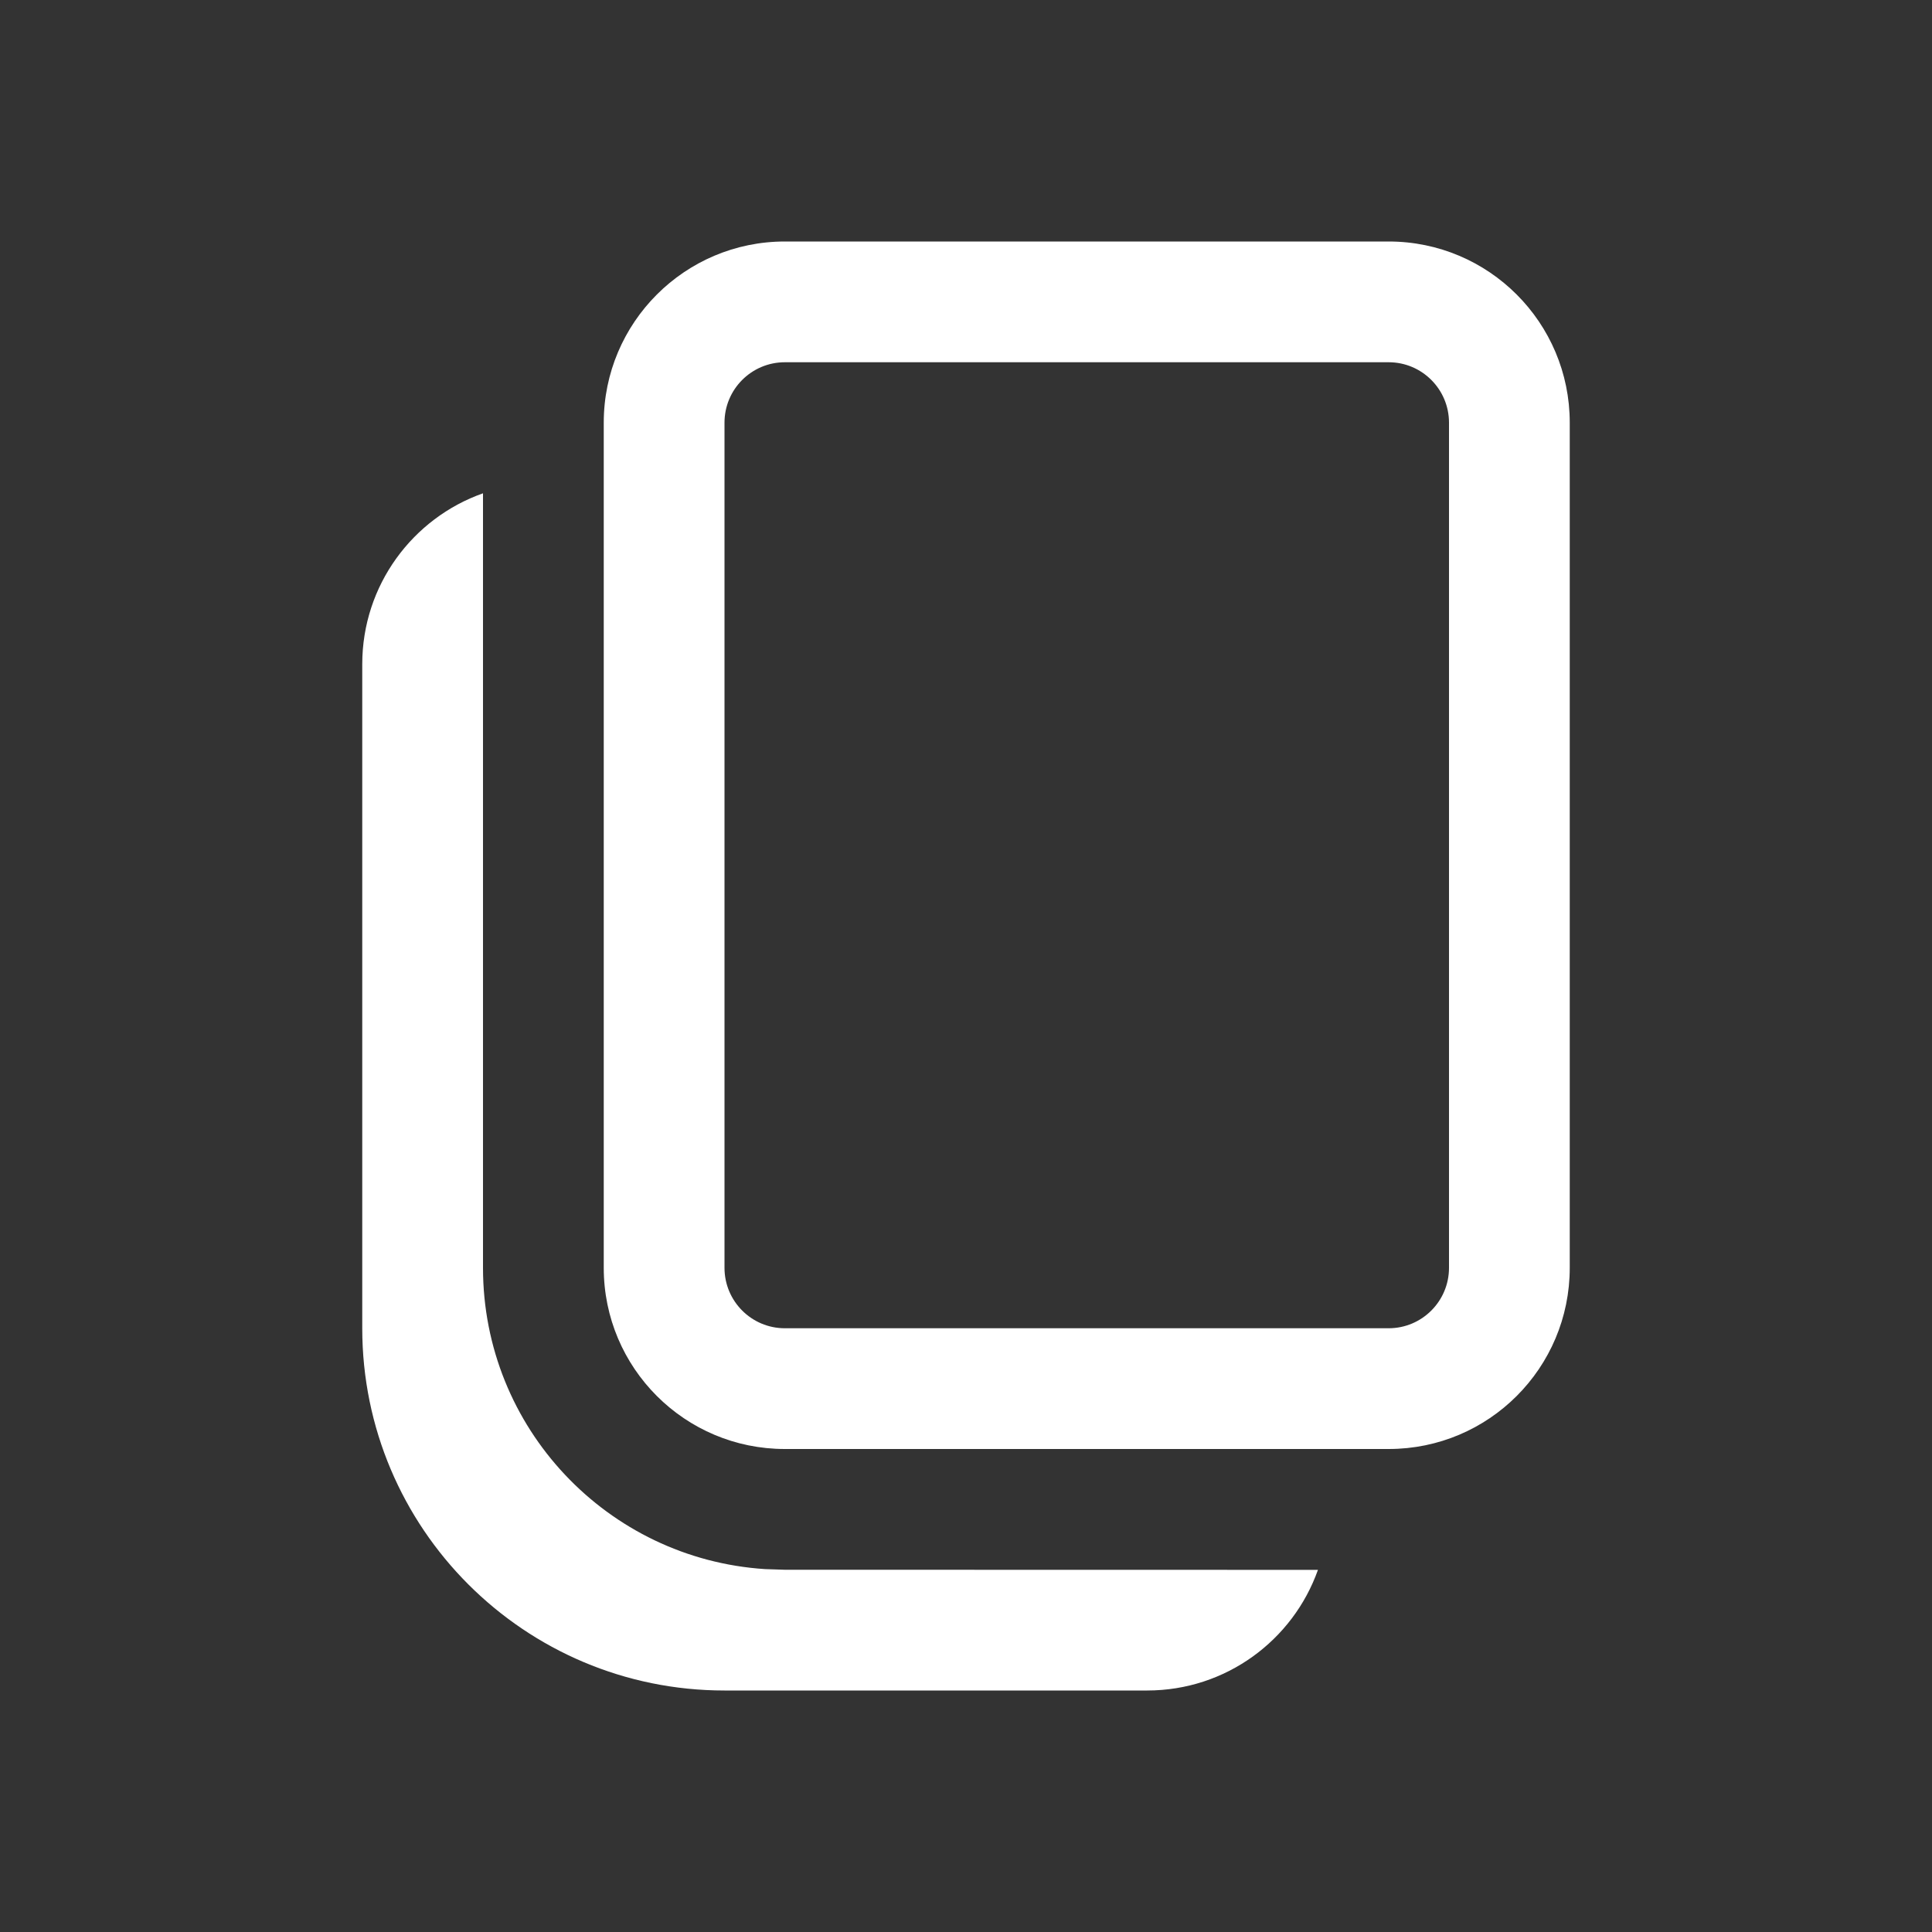 <svg width="18" height="18" viewBox="0 0 18 18" fill="none" xmlns="http://www.w3.org/2000/svg">
<rect x="0" y="0" width="18" height="18" fill="#333333" stroke="none"/>
<path d="M4.5 4.596L4.5 11.812C4.5 13.304 5.66 14.524 7.128 14.619L7.312 14.625L12.279 14.626C12.047 15.281 11.422 15.75 10.688 15.75H6.75C4.886 15.75 3.375 14.239 3.375 12.375V6.188C3.375 5.453 3.845 4.827 4.5 4.596ZM12.938 2.25C13.87 2.25 14.625 3.006 14.625 3.938V11.812C14.625 12.745 13.87 13.5 12.938 13.5H7.312C6.381 13.5 5.625 12.745 5.625 11.812V3.938C5.625 3.006 6.381 2.25 7.312 2.25H12.938ZM12.938 3.375H7.312C7.002 3.375 6.75 3.627 6.75 3.938V11.812C6.75 12.123 7.002 12.375 7.312 12.375H12.938C13.248 12.375 13.5 12.123 13.5 11.812V3.938C13.5 3.627 13.248 3.375 12.938 3.375Z" fill="white"/>
</svg>
